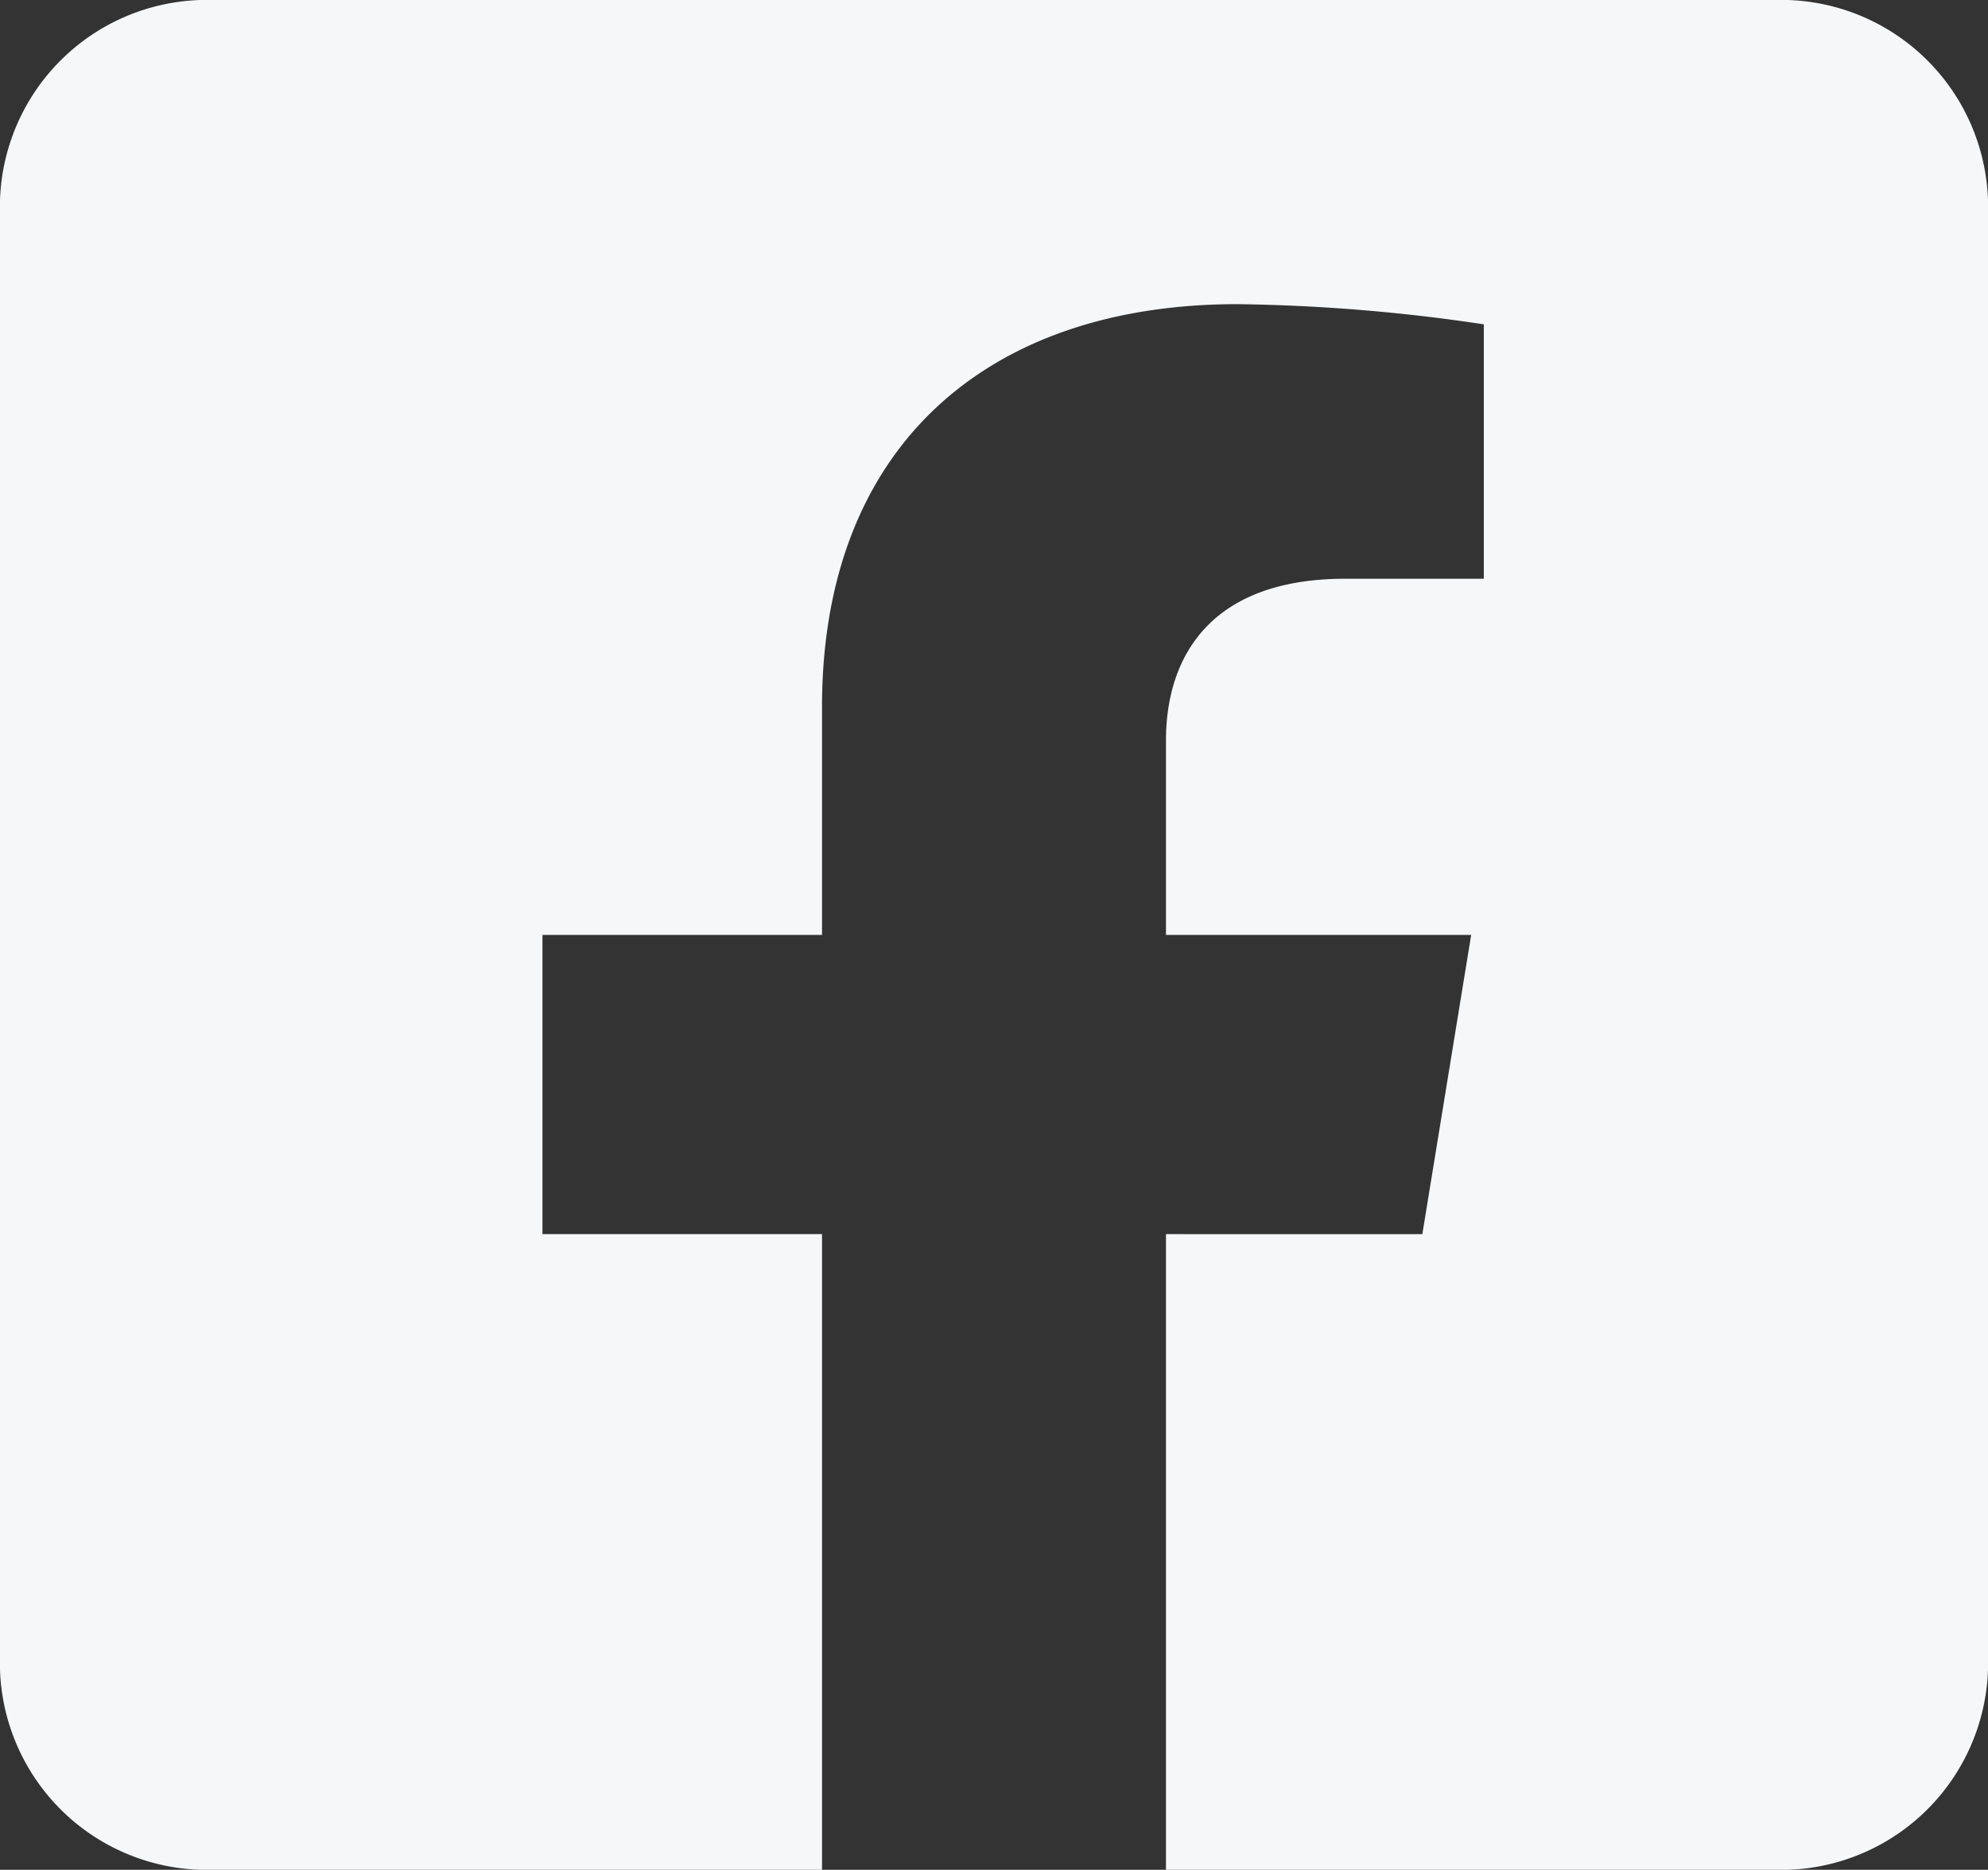 <svg xmlns="http://www.w3.org/2000/svg" width="33.5" height="31.5" viewBox="0 0 33.5 31.5">
  <rect x="0" y="0" width="33.5" height="31.5" fill="#333333" stroke="none"/>
  <path id="Icon_awesome-facebook-square" data-name="Icon awesome-facebook-square" d="M29.911,2.25H3.589A3.487,3.487,0,0,0,0,5.625v24.75A3.487,3.487,0,0,0,3.589,33.75H13.852V23.041H9.141V18h4.711V14.158c0-4.37,2.767-6.784,7-6.784a30.3,30.3,0,0,1,4.152.34V12H22.67c-2.3,0-3.022,1.344-3.022,2.723V18h5.143l-.823,5.041H19.648V33.75H29.911A3.487,3.487,0,0,0,33.5,30.375V5.625A3.487,3.487,0,0,0,29.911,2.25Z" transform="translate(0 -2.25)" fill="#f6f7f8"/>
</svg>
